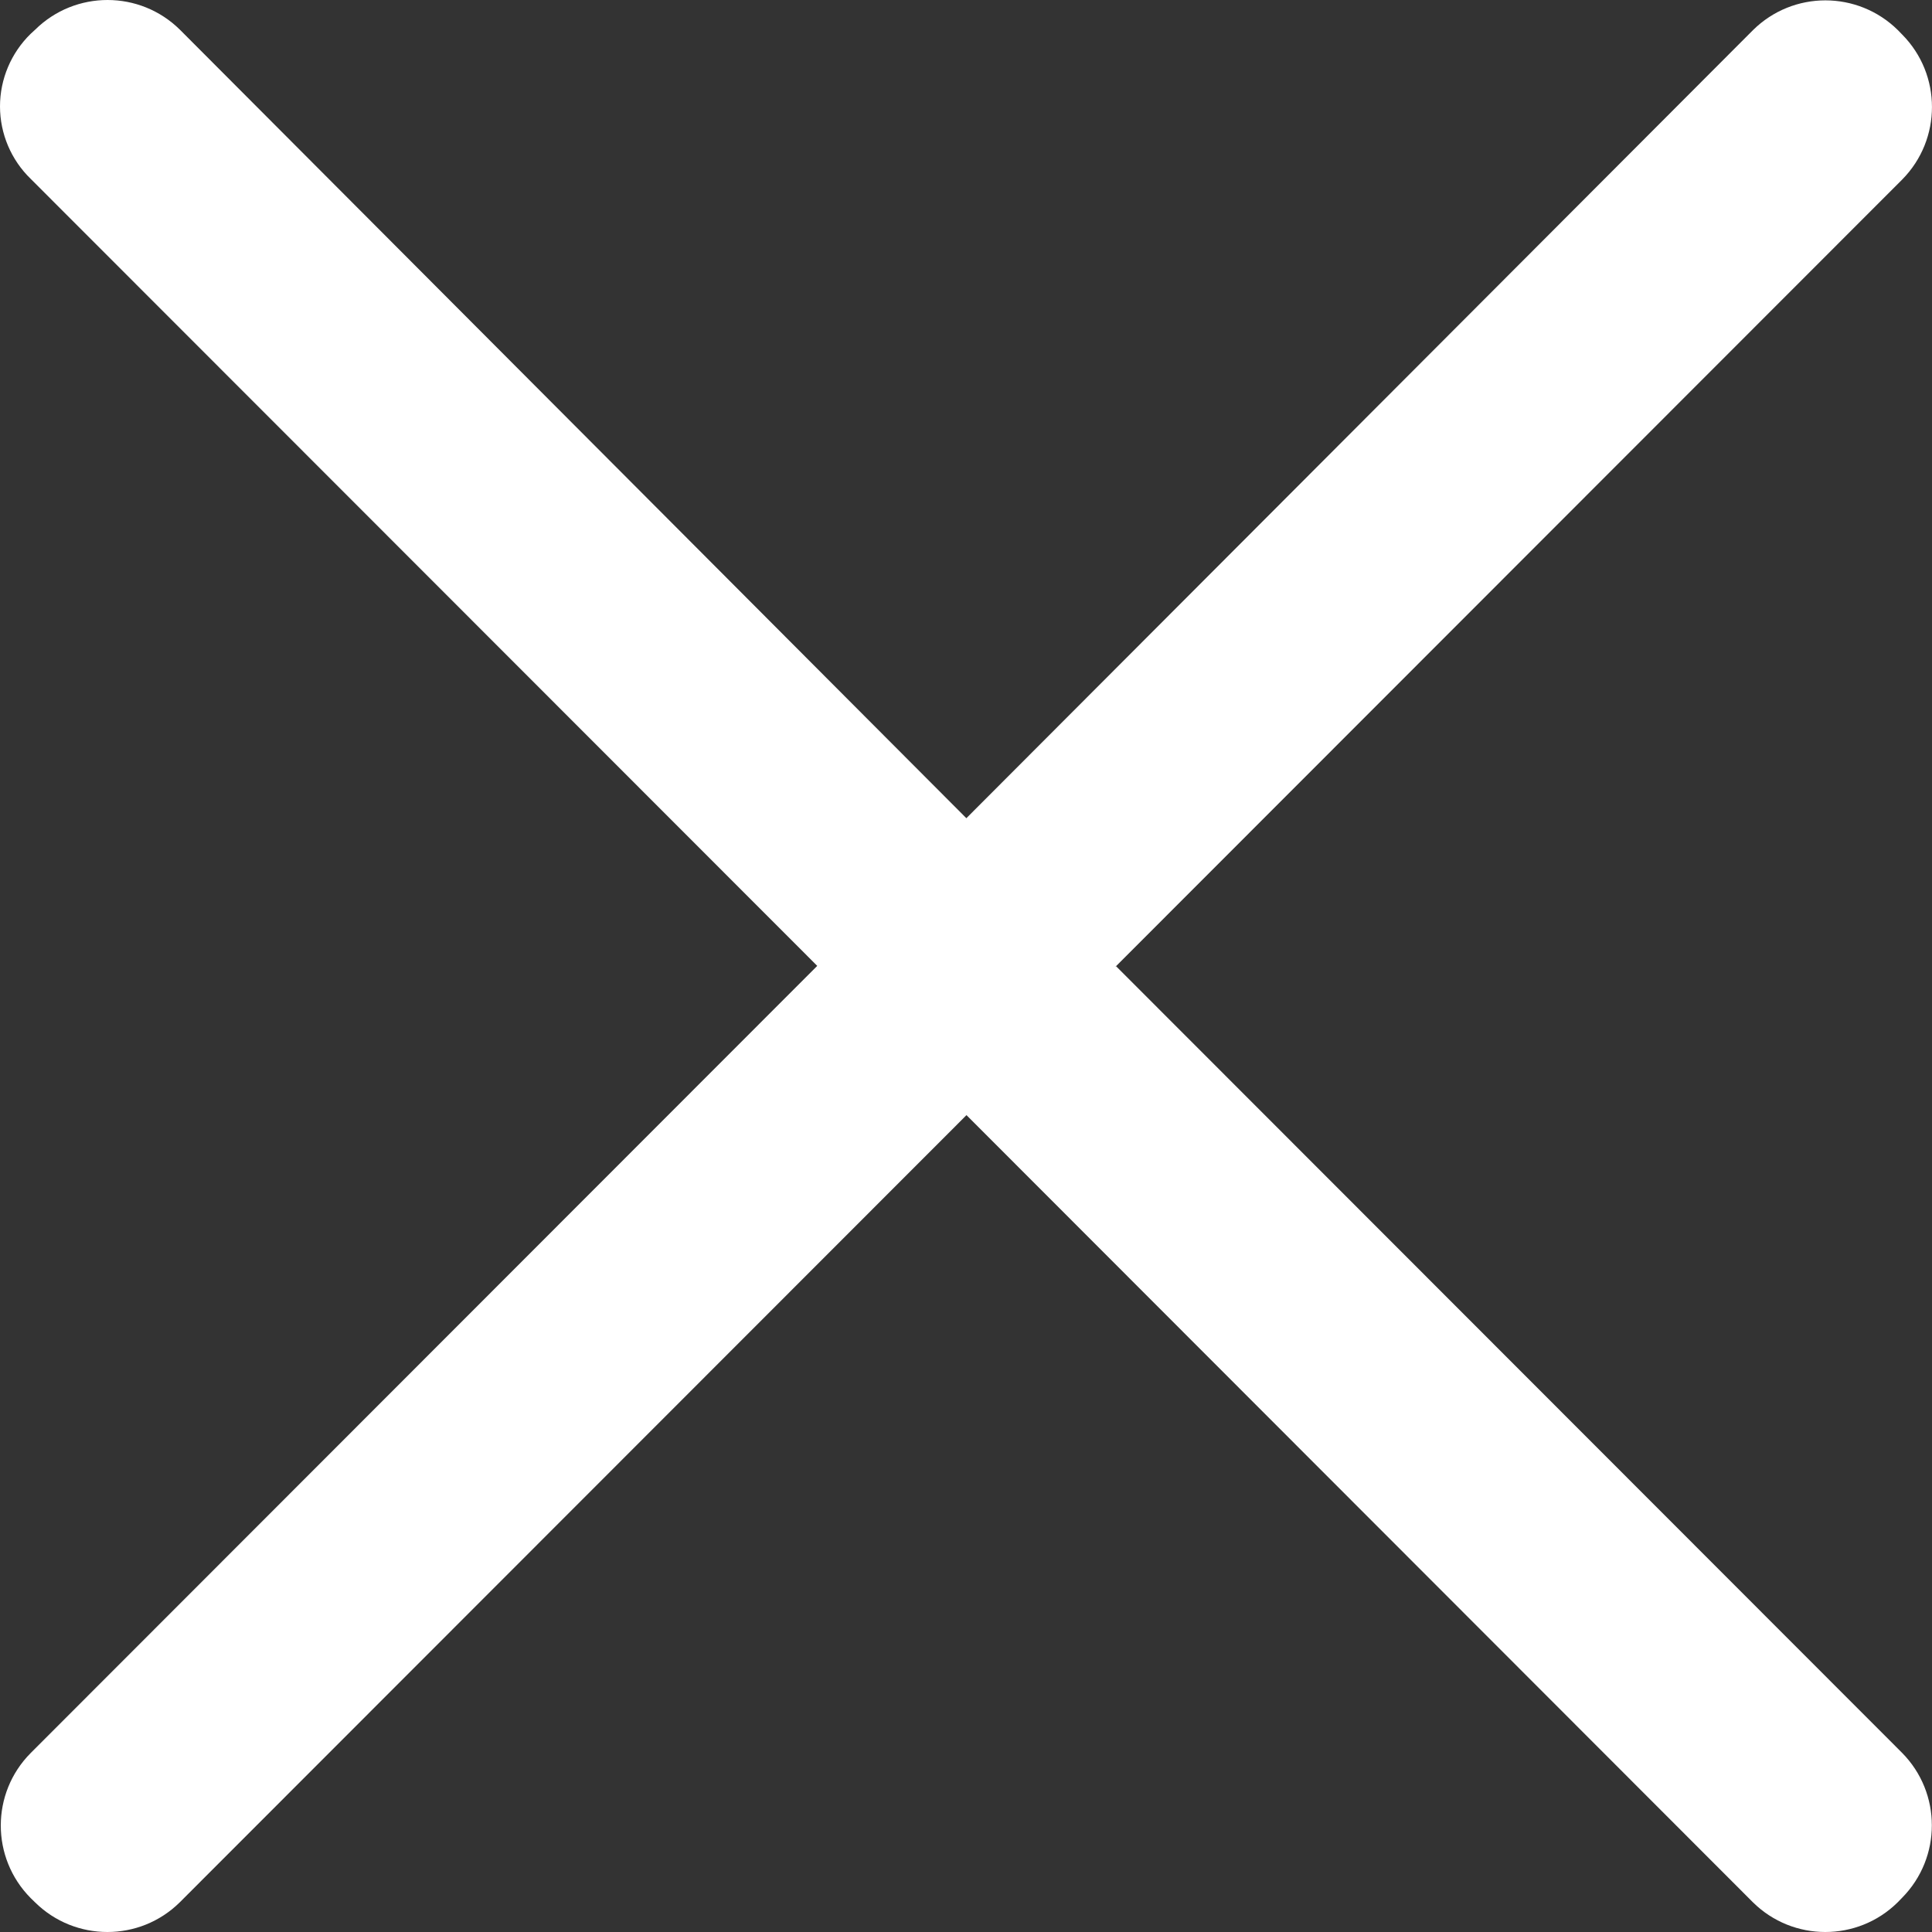 <?xml version="1.0" encoding="UTF-8"?>
<svg width="16px" height="16px" viewBox="0 0 16 16" version="1.1" xmlns="http://www.w3.org/2000/svg" xmlns:xlink="http://www.w3.org/1999/xlink">
    <rect x="0" y="0" width="16" height="16" fill="#333333" stroke="none"/>
    <!-- Generator: Sketch 59 (86127) - https://sketch.com -->
    <title>关闭 copy 5</title>
    <desc>Created with Sketch.</desc>
    <g id="行销公司" stroke="none" stroke-width="1" fill="none" fill-rule="evenodd">
        <g id="4.7.1、门店详情-审批者（无权编辑）" transform="translate(-327, -51)" fill="#FFFFFF">
            <g id="一阶详情-含拜访信息" transform="translate(44, 42)">
                <path d="M292.24,17.004 L298.753,10.487 C299.082,10.154 299.082,9.618 298.753,9.286 L298.717,9.249 C298.384,8.921 297.85,8.921 297.518,9.249 L291.003,15.776 L284.49,9.246 C284.158,8.918 283.623,8.918 283.291,9.246 L283.254,9.28 C283.092,9.438 283,9.655 283,9.881 C283,10.107 283.092,10.324 283.254,10.481 L289.768,16.999 L283.254,23.518 C282.924,23.85 282.924,24.386 283.254,24.719 L283.29,24.754 C283.622,25.082 284.157,25.082 284.489,24.754 L291.004,18.235 L297.517,24.754 C297.849,25.082 298.384,25.082 298.716,24.754 L298.752,24.717 C299.081,24.384 299.081,23.849 298.752,23.516 L292.24,16.999 L292.24,17.004 Z" id="关闭-copy-5"></path>
            </g>
        </g>
    </g>
</svg>